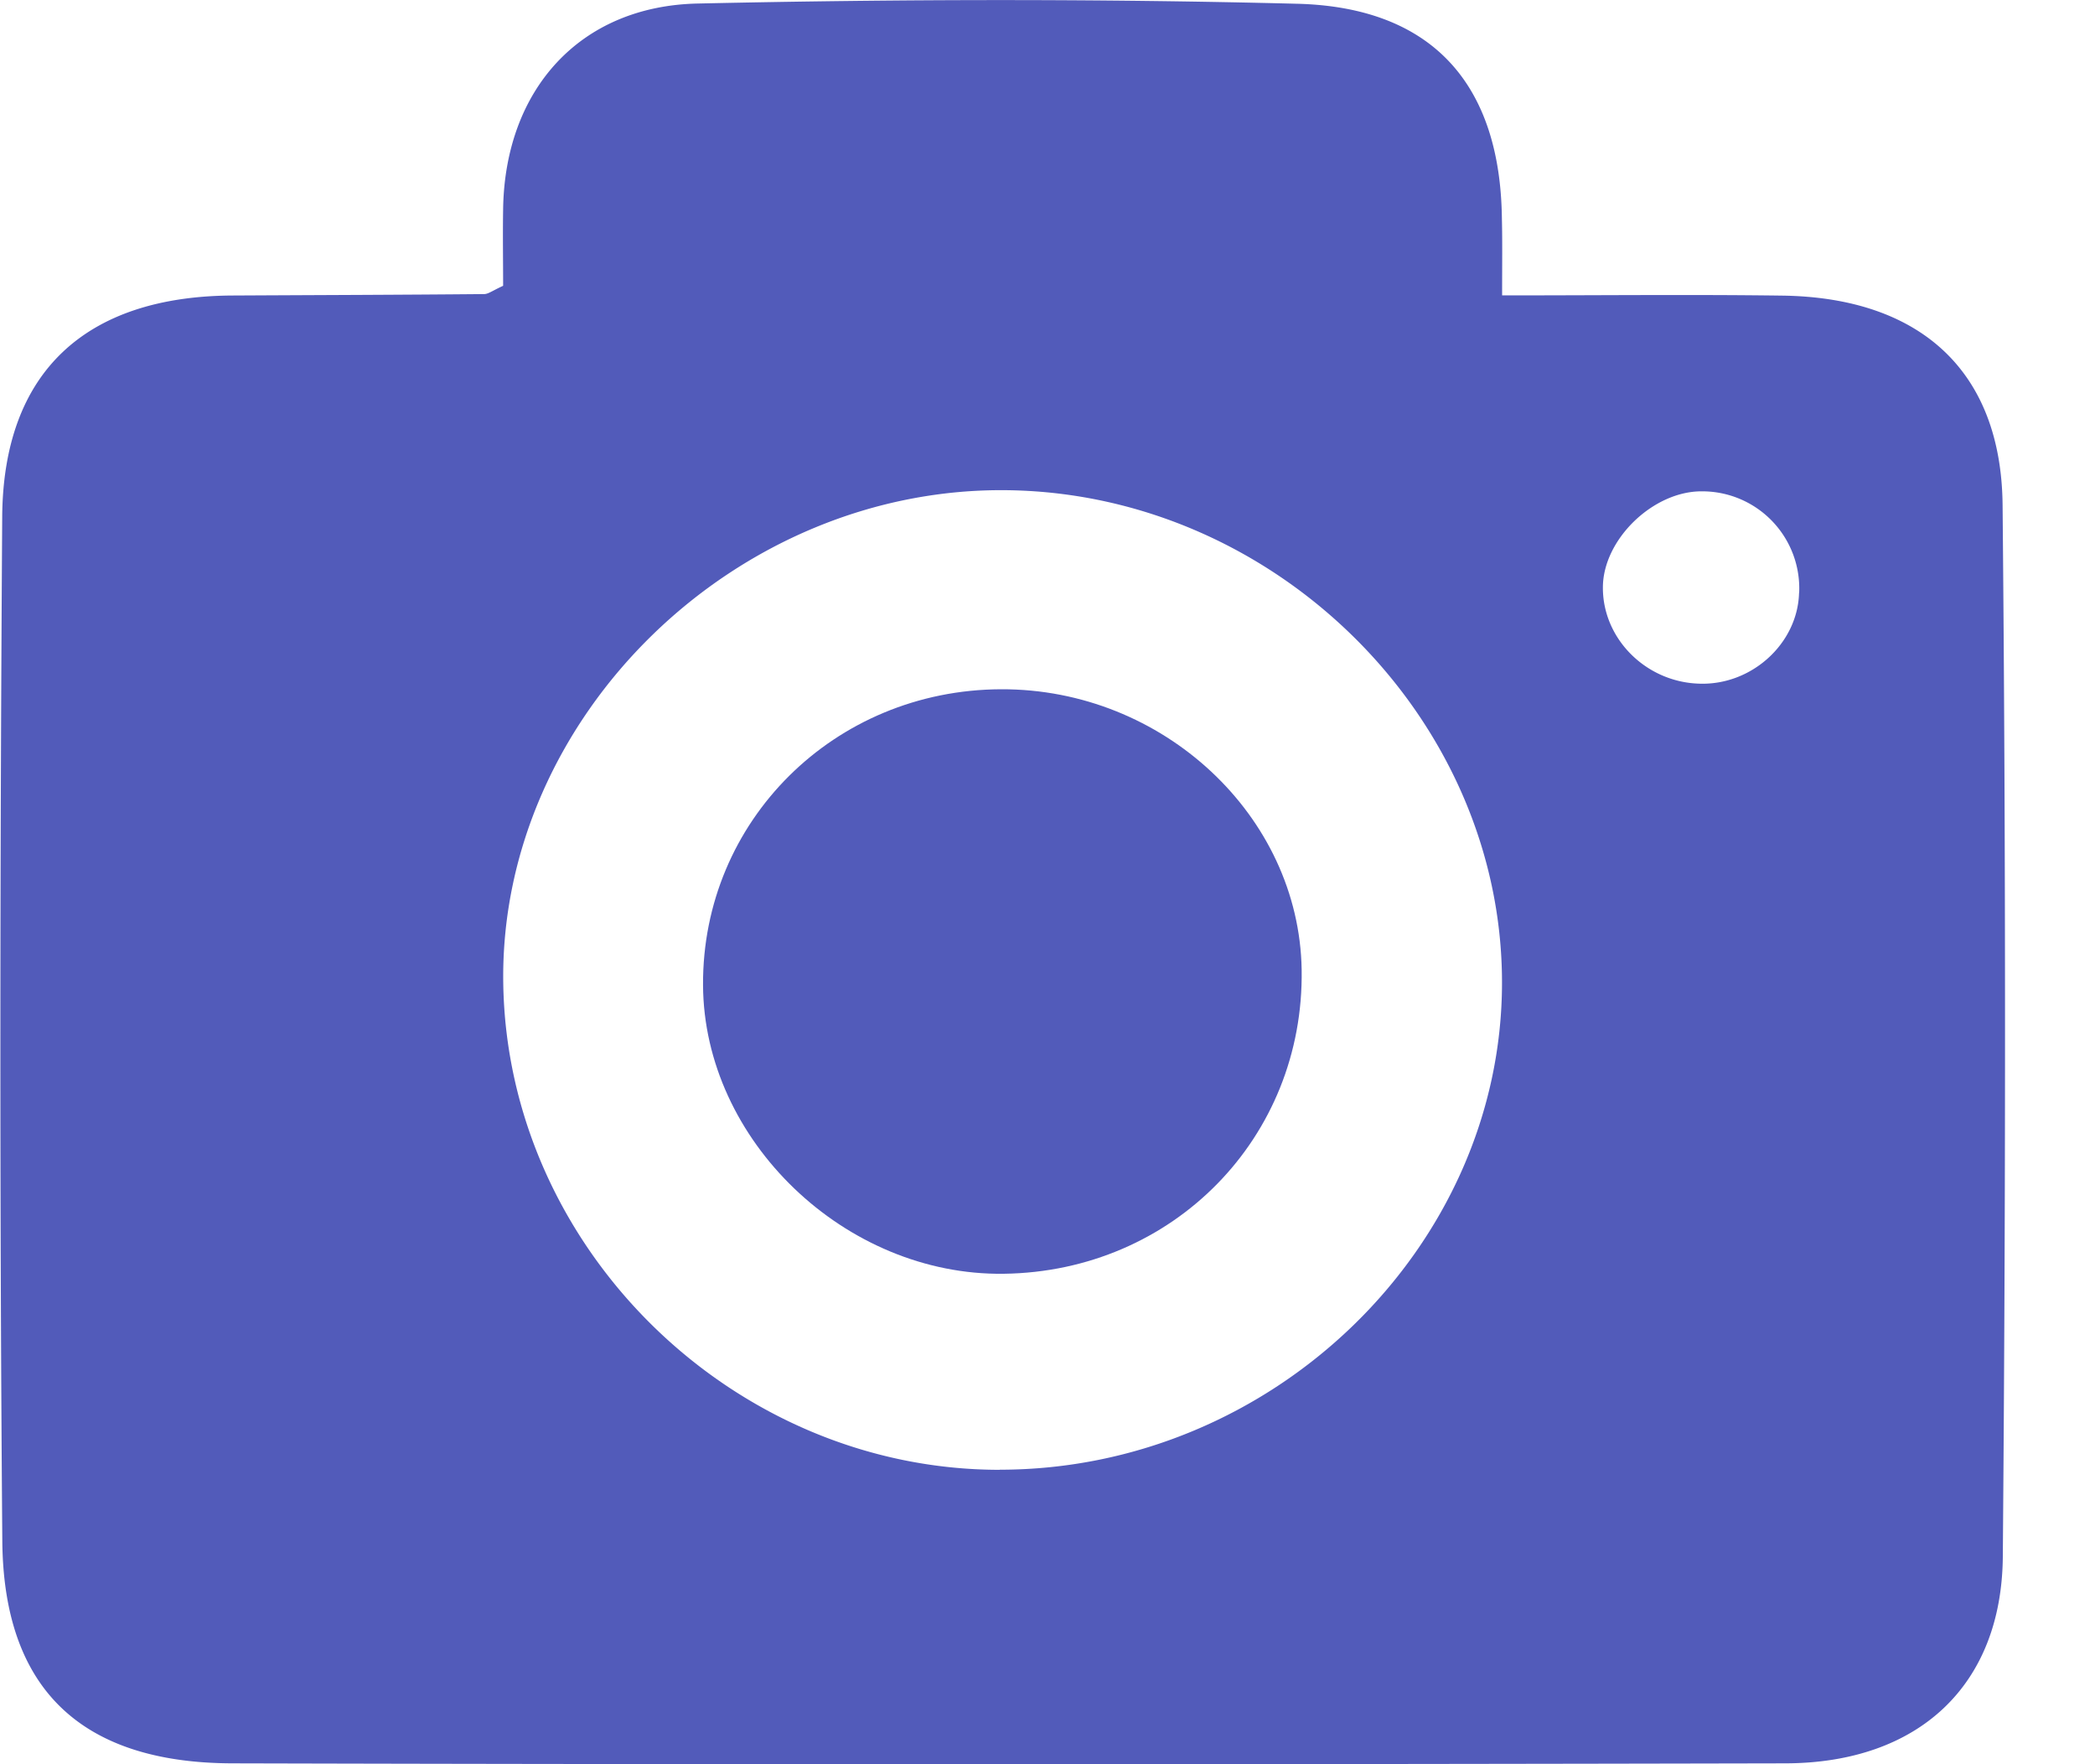 <svg width="19" height="16" viewBox="0 0 19 16" fill="none" xmlns="http://www.w3.org/2000/svg"><path d="M13.623 2.679c.904 0 1.721-.009 2.539.002 1.246.016 1.99.678 2 1.904.03 3.177.028 6.356.002 9.533-.01 1.172-.769 1.871-1.97 1.874-4.697.01-9.393.012-14.089 0-1.369-.004-2.074-.675-2.084-2.019C-.004 10.877 0 7.783.02 4.687.029 3.37.78 2.684 2.118 2.68c.758-.004 1.516-.006 2.273-.013.037 0 .074-.03.172-.075 0-.216-.004-.457 0-.699C4.58.818 5.254.054 6.33.032c1.81-.04 3.622-.044 5.431.002 1.229.03 1.846.73 1.86 1.949.005.204.002.408.002.696Zm-4.556 10.65c2.476 0 4.555-2.018 4.555-4.418 0-2.387-2.037-4.424-4.469-4.465C6.68 4.404 4.532 6.494 4.564 8.91c.032 2.41 2.082 4.42 4.503 4.42Zm7.25-7.953a.88.88 0 0 0-.882-.92c-.442-.003-.896.436-.898.869-.004.464.386.858.868.875.478.02.899-.362.911-.824Z" fill="#525BBA"/><path d="M9.08 6.251c1.468-.005 2.702 1.148 2.725 2.543.024 1.524-1.166 2.738-2.702 2.758-1.438.019-2.72-1.21-2.727-2.618-.008-1.488 1.19-2.678 2.703-2.683Z" fill="#525BBA"/></svg>